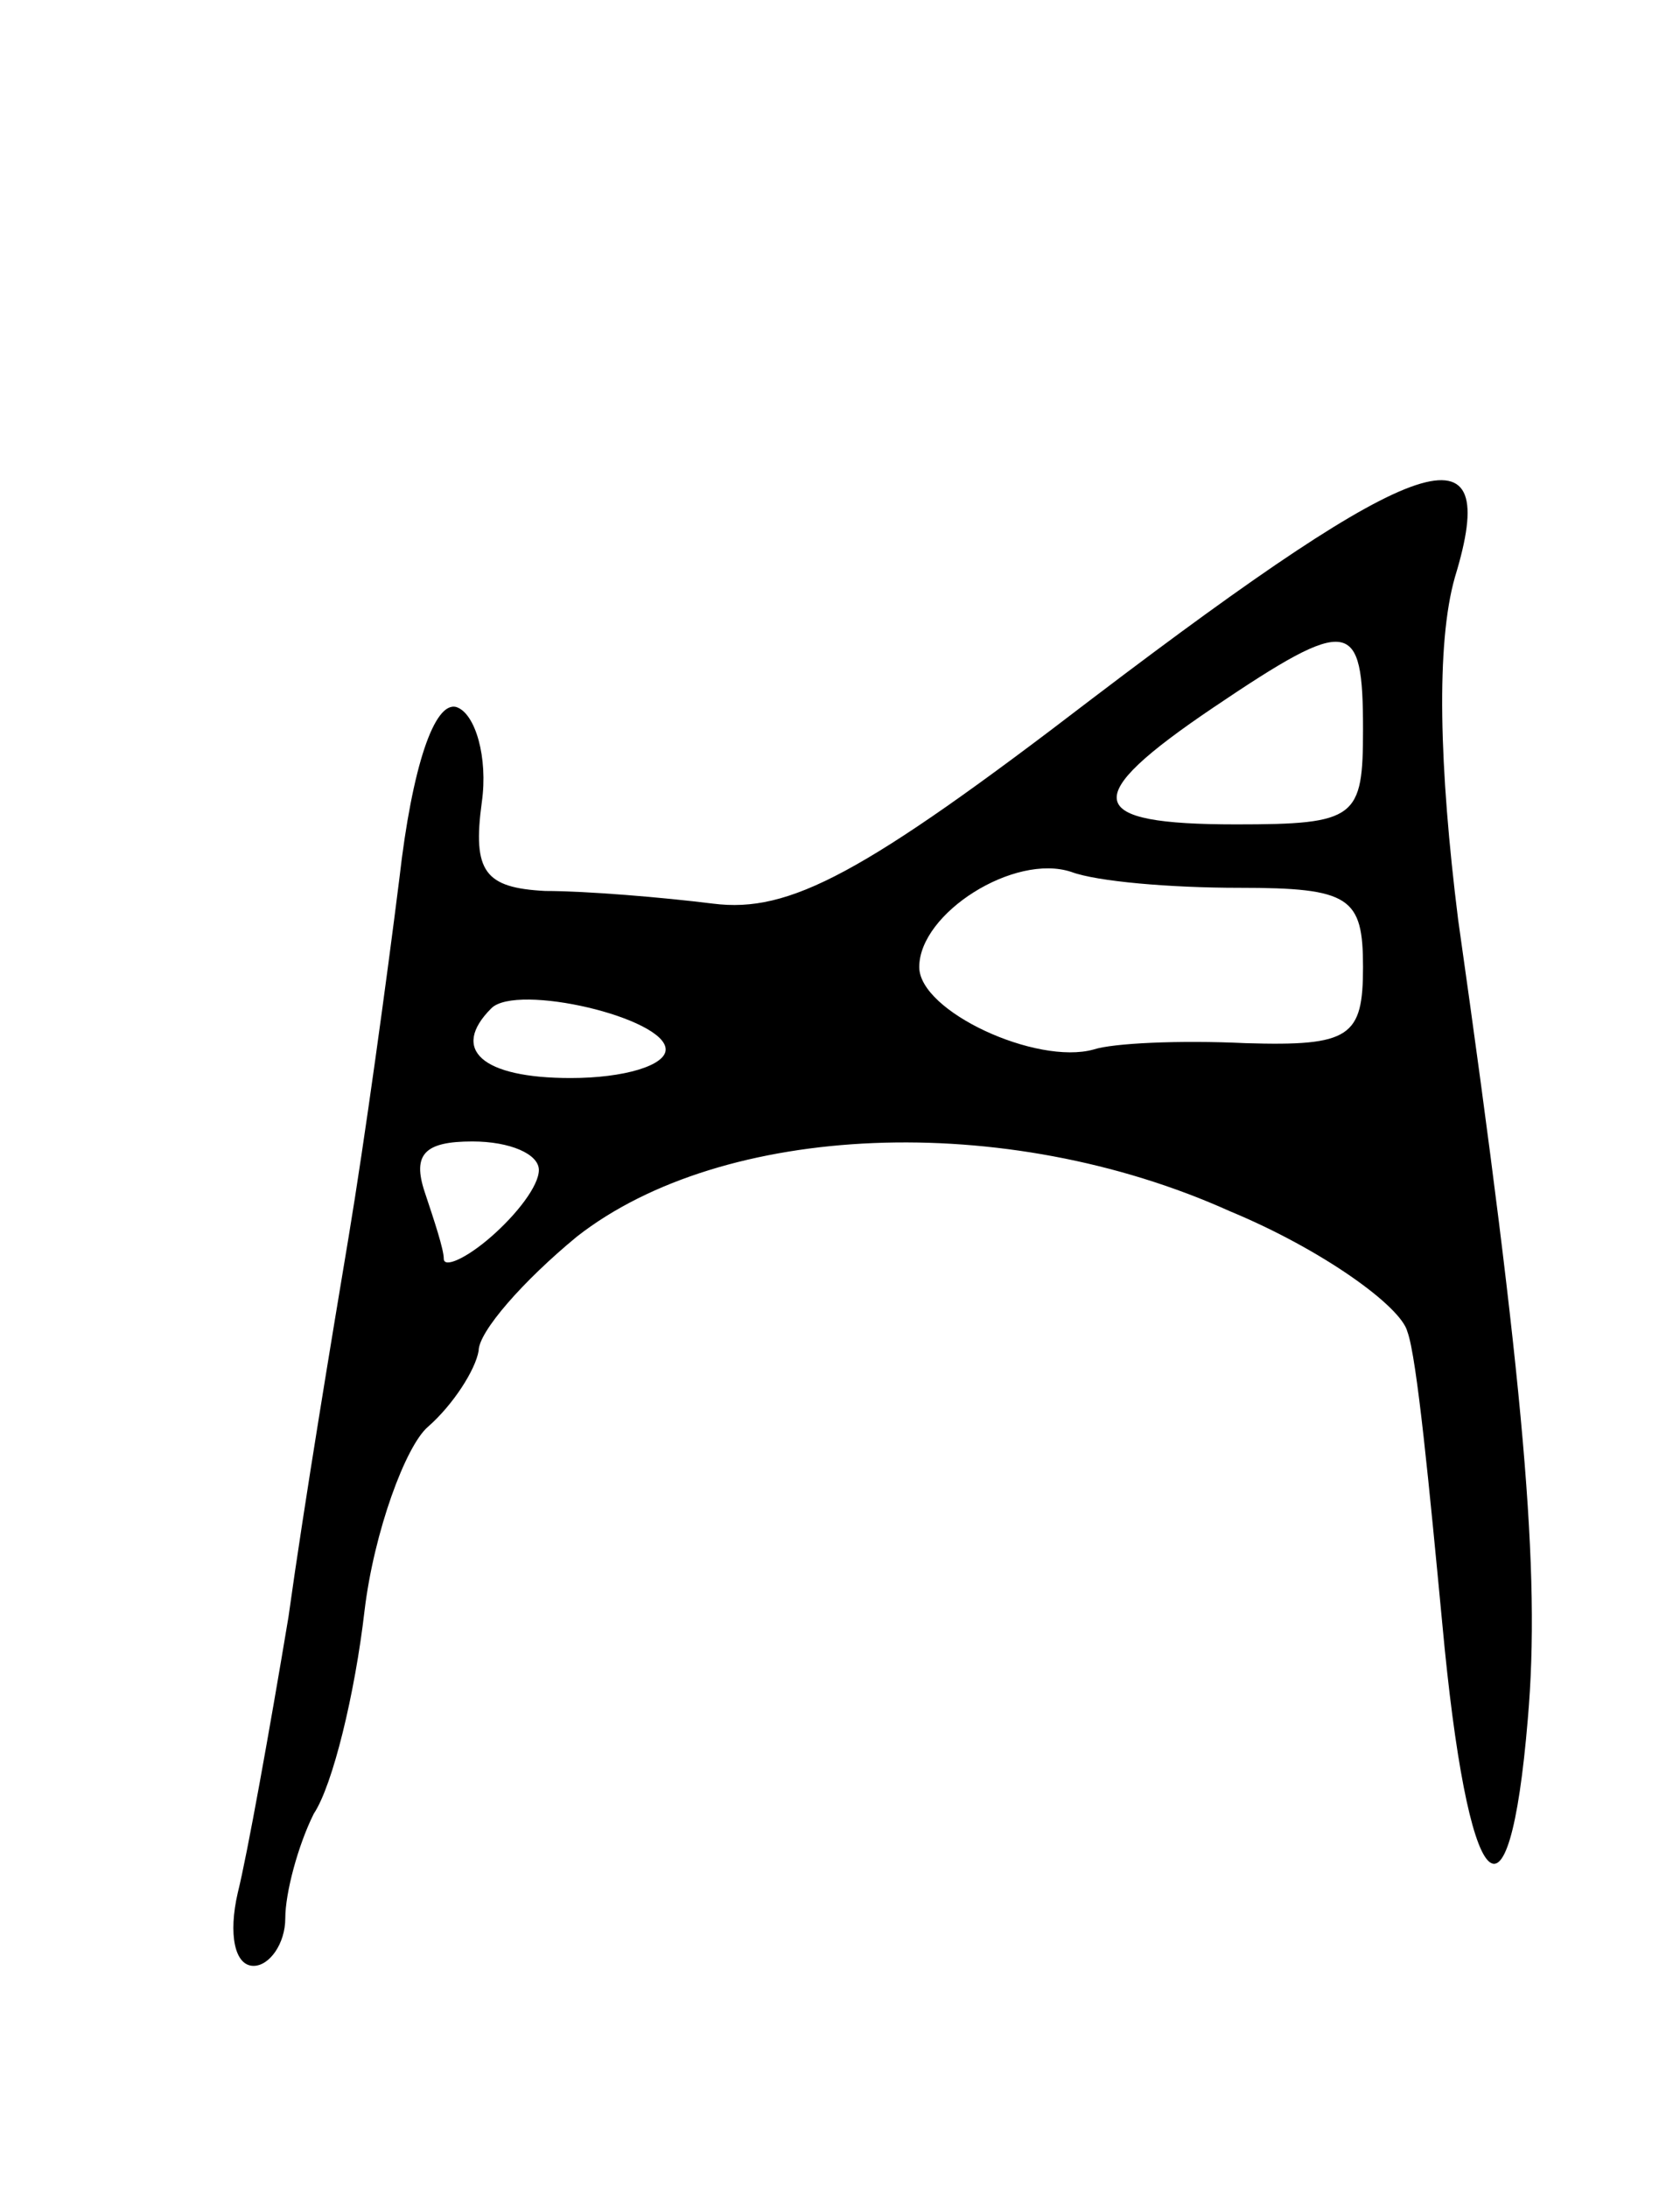 <svg version="1.0" xmlns="http://www.w3.org/2000/svg"
 width="53pt" height="69pt" viewBox="0 0 53 69"
 preserveAspectRatio="xMidYMid meet">
<g transform="translate(0,69) scale(0.1,-0.1)"
fill="#000000" stroke="none">
<path d="M345 470 c-73 -56 -96 -68 -120 -65 -16 2 -40 4 -53 4 -19 1 -23 6
-20 28 2 14 -2 28 -8 30 -7 2 -14 -19 -18 -54 -4 -32 -11 -83 -16 -113 -5 -30
-14 -84 -19 -120 -6 -36 -13 -75 -16 -87 -3 -13 -1 -23 5 -23 5 0 10 7 10 15
0 8 4 23 9 33 6 9 13 38 16 64 3 25 13 52 20 58 8 7 15 18 16 24 0 6 14 22 31
36 46 36 135 40 206 8 29 -12 54 -30 56 -38 3 -8 7 -50 11 -92 8 -87 21 -102
27 -30 4 46 -1 104 -22 252 -6 48 -7 87 -1 108 15 49 -10 41 -114 -38z m85
-10 c0 -28 -2 -30 -40 -30 -48 0 -50 8 -7 37 43 29 47 28 47 -7z m-39 -50 c35
0 39 -3 39 -25 0 -22 -4 -25 -37 -24 -21 1 -42 0 -48 -2 -18 -5 -55 12 -55 26
0 17 30 36 48 30 8 -3 31 -5 53 -5z m-181 -51 c0 -5 -13 -9 -30 -9 -28 0 -38
9 -25 22 8 8 55 -3 55 -13z m-40 -38 c0 -5 -7 -14 -15 -21 -8 -7 -15 -10 -15
-7 0 3 -3 12 -6 21 -4 12 0 16 15 16 12 0 21 -4 21 -9z"/>
</g>
</svg>
